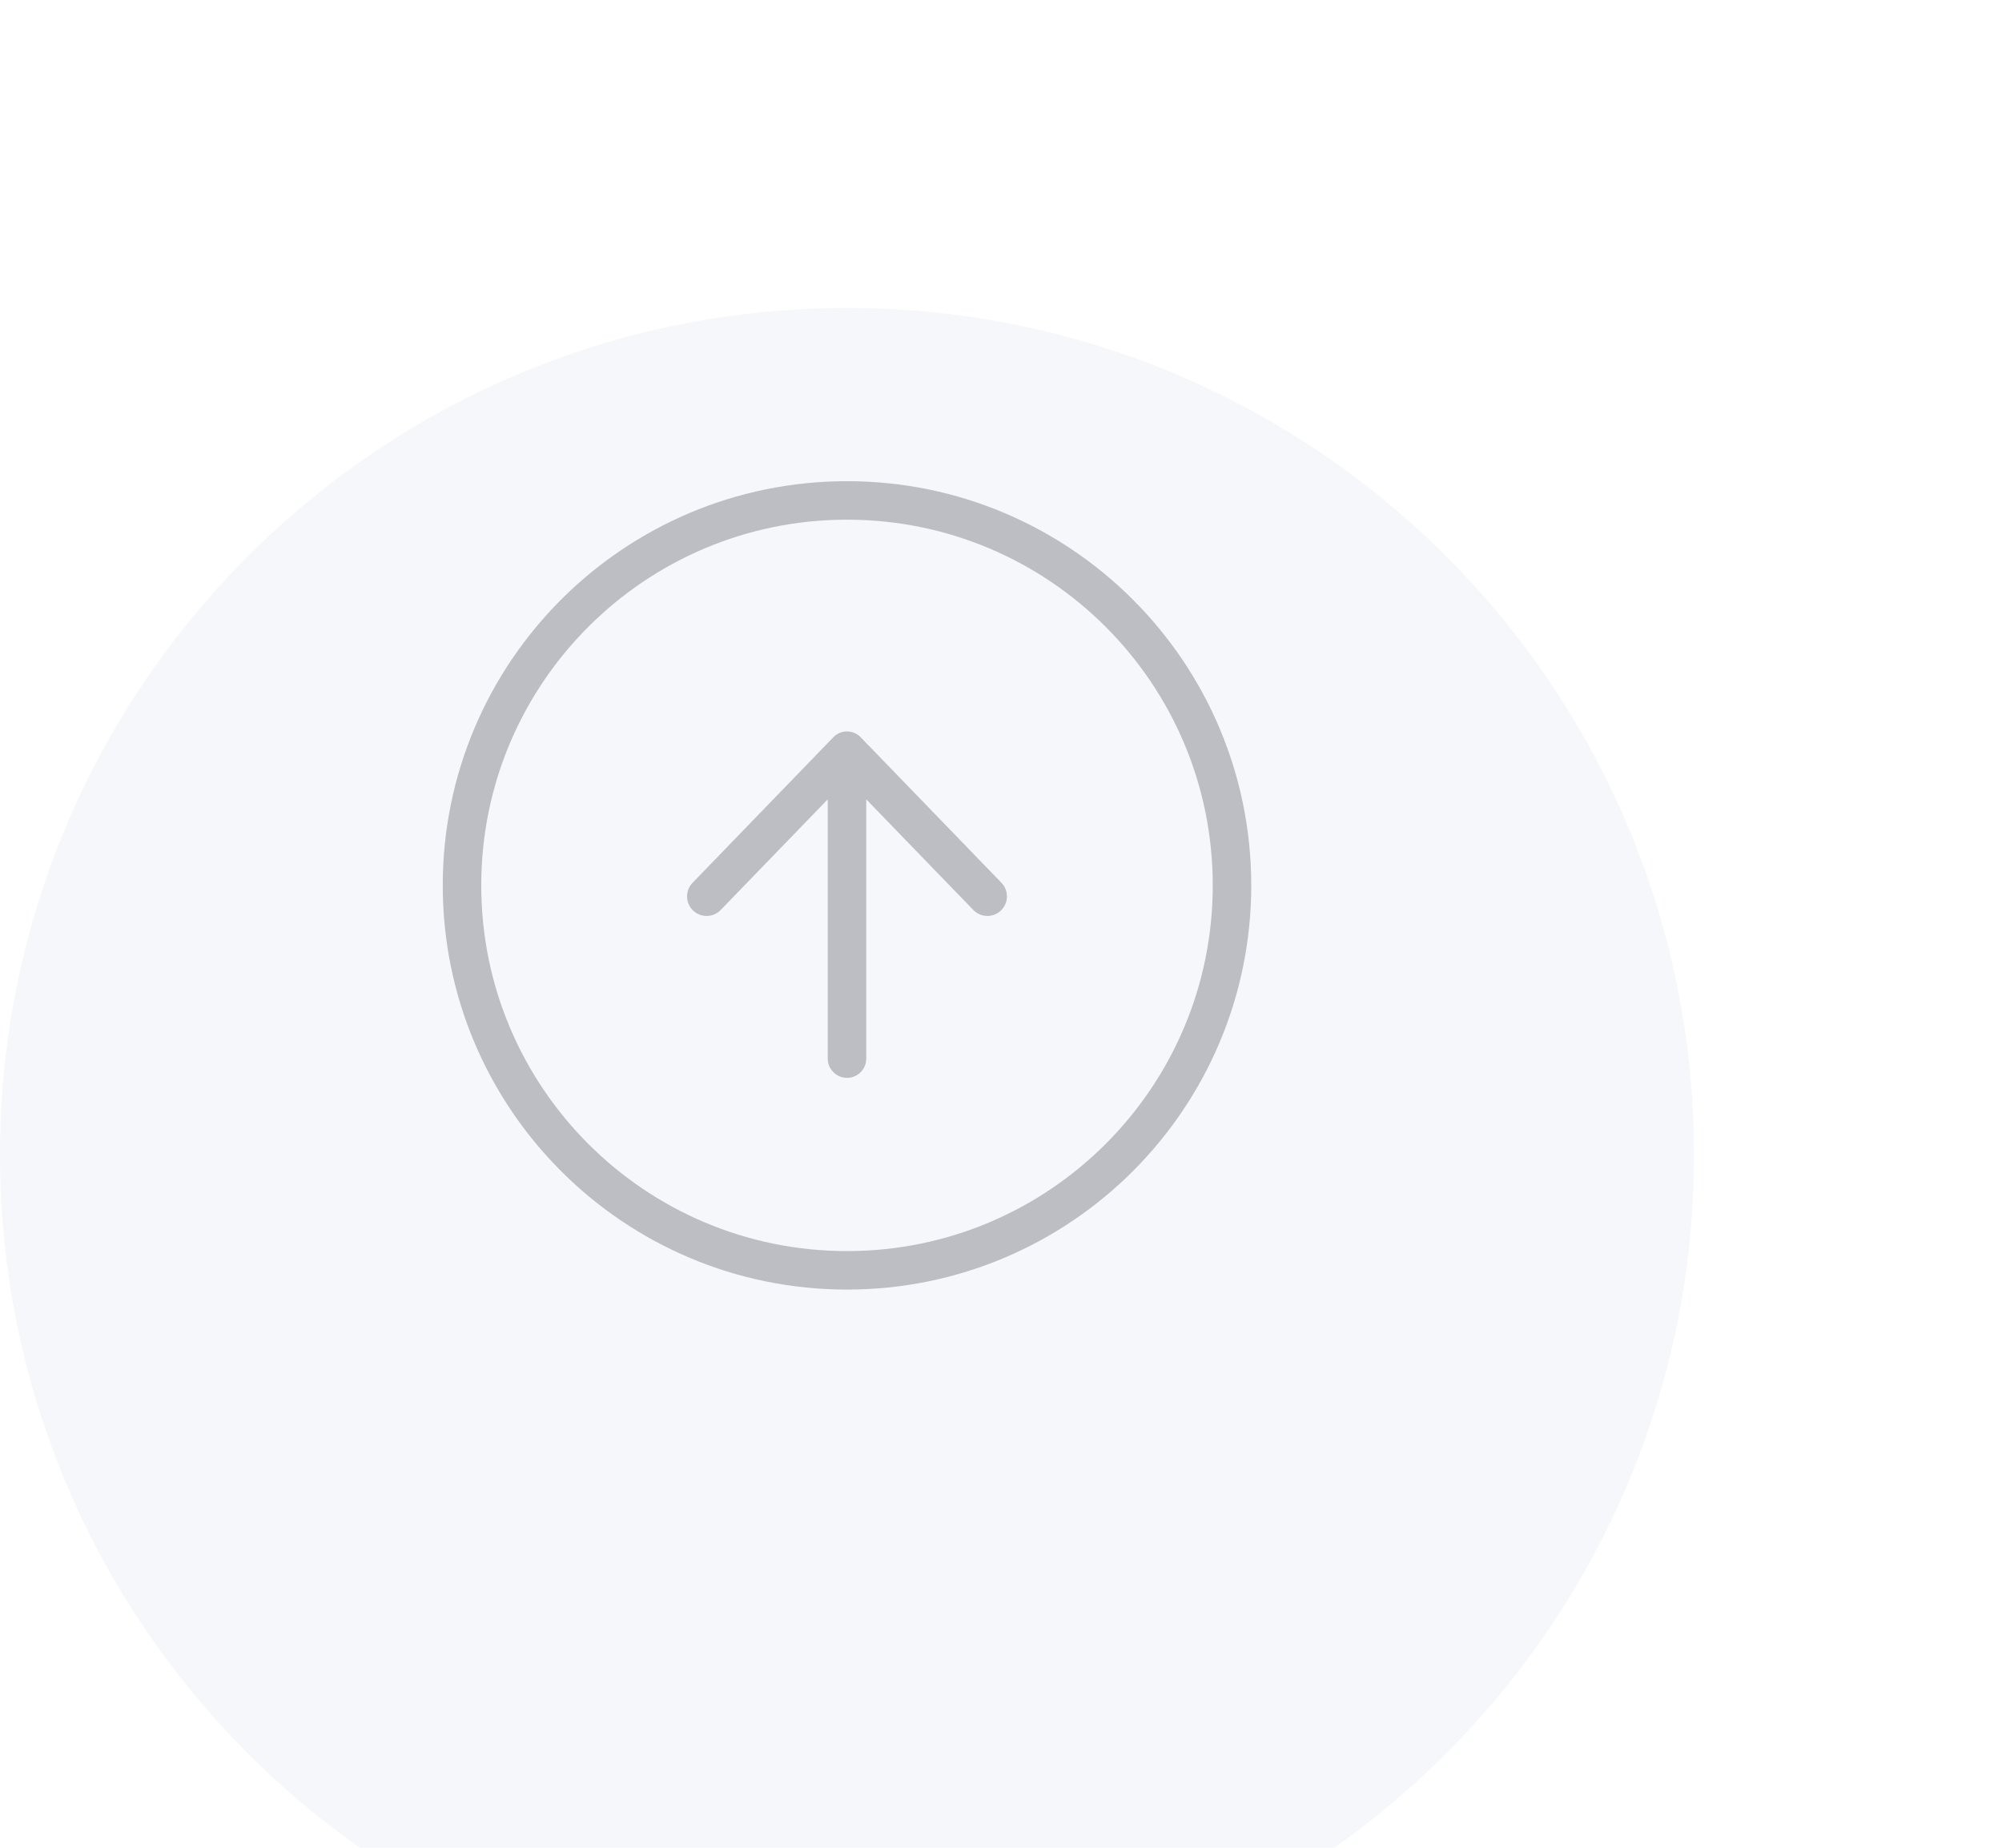 <svg width="52" height="48" viewBox="0 0 52 48" fill="none" xmlns="http://www.w3.org/2000/svg">
    <g filter="url(#filter0_d)">
        <path d="M22 45C34.15 45 44 35.15 44 23C44 10.85 34.15 1 22 1C9.85 1 0 10.85 0 23C0 35.15 9.85 45 22 45Z" fill="#F5F7FA"/>
    </g>
    <path d="M22 33C27.523 33 32 28.523 32 23C32 17.477 27.523 13 22 13C16.477 13 12 17.477 12 23C12 28.523 16.477 33 22 33Z" stroke="#BCBEC3" stroke-linecap="round" stroke-linejoin="round"/>
    <path fill-rule="evenodd" clip-rule="evenodd" d="M21.5 20.765L21.5 27.5C21.5 27.776 21.724 28 22 28C22.276 28 22.5 27.776 22.5 27.5L22.5 20.765L25.281 23.639C25.481 23.846 25.812 23.846 26.012 23.639C26.202 23.442 26.202 23.13 26.012 22.933L22.354 19.151C22.158 18.95 21.842 18.95 21.646 19.151L17.988 22.933C17.798 23.13 17.798 23.442 17.988 23.639C18.188 23.846 18.519 23.846 18.719 23.639L21.5 20.765Z" fill="#BCBEC3"/>
    <defs>
        <filter id="filter0_d" x="-8" y="0" width="60" height="60" filterUnits="userSpaceOnUse" color-interpolation-filters="sRGB">
            <feFlood flood-opacity="0" result="BackgroundImageFix"/>
            <feColorMatrix in="SourceAlpha" type="matrix" values="0 0 0 0 0 0 0 0 0 0 0 0 0 0 0 0 0 0 127 0"/>
            <feOffset dy="7"/>
            <feGaussianBlur stdDeviation="4"/>
            <feColorMatrix type="matrix" values="0 0 0 0 0.962 0 0 0 0 0.967 0 0 0 0 0.979 0 0 0 0.138 0"/>
            <feBlend mode="normal" in2="BackgroundImageFix" result="effect1_dropShadow"/>
            <feBlend mode="normal" in="SourceGraphic" in2="effect1_dropShadow" result="shape"/>
        </filter>
    </defs>
</svg>
